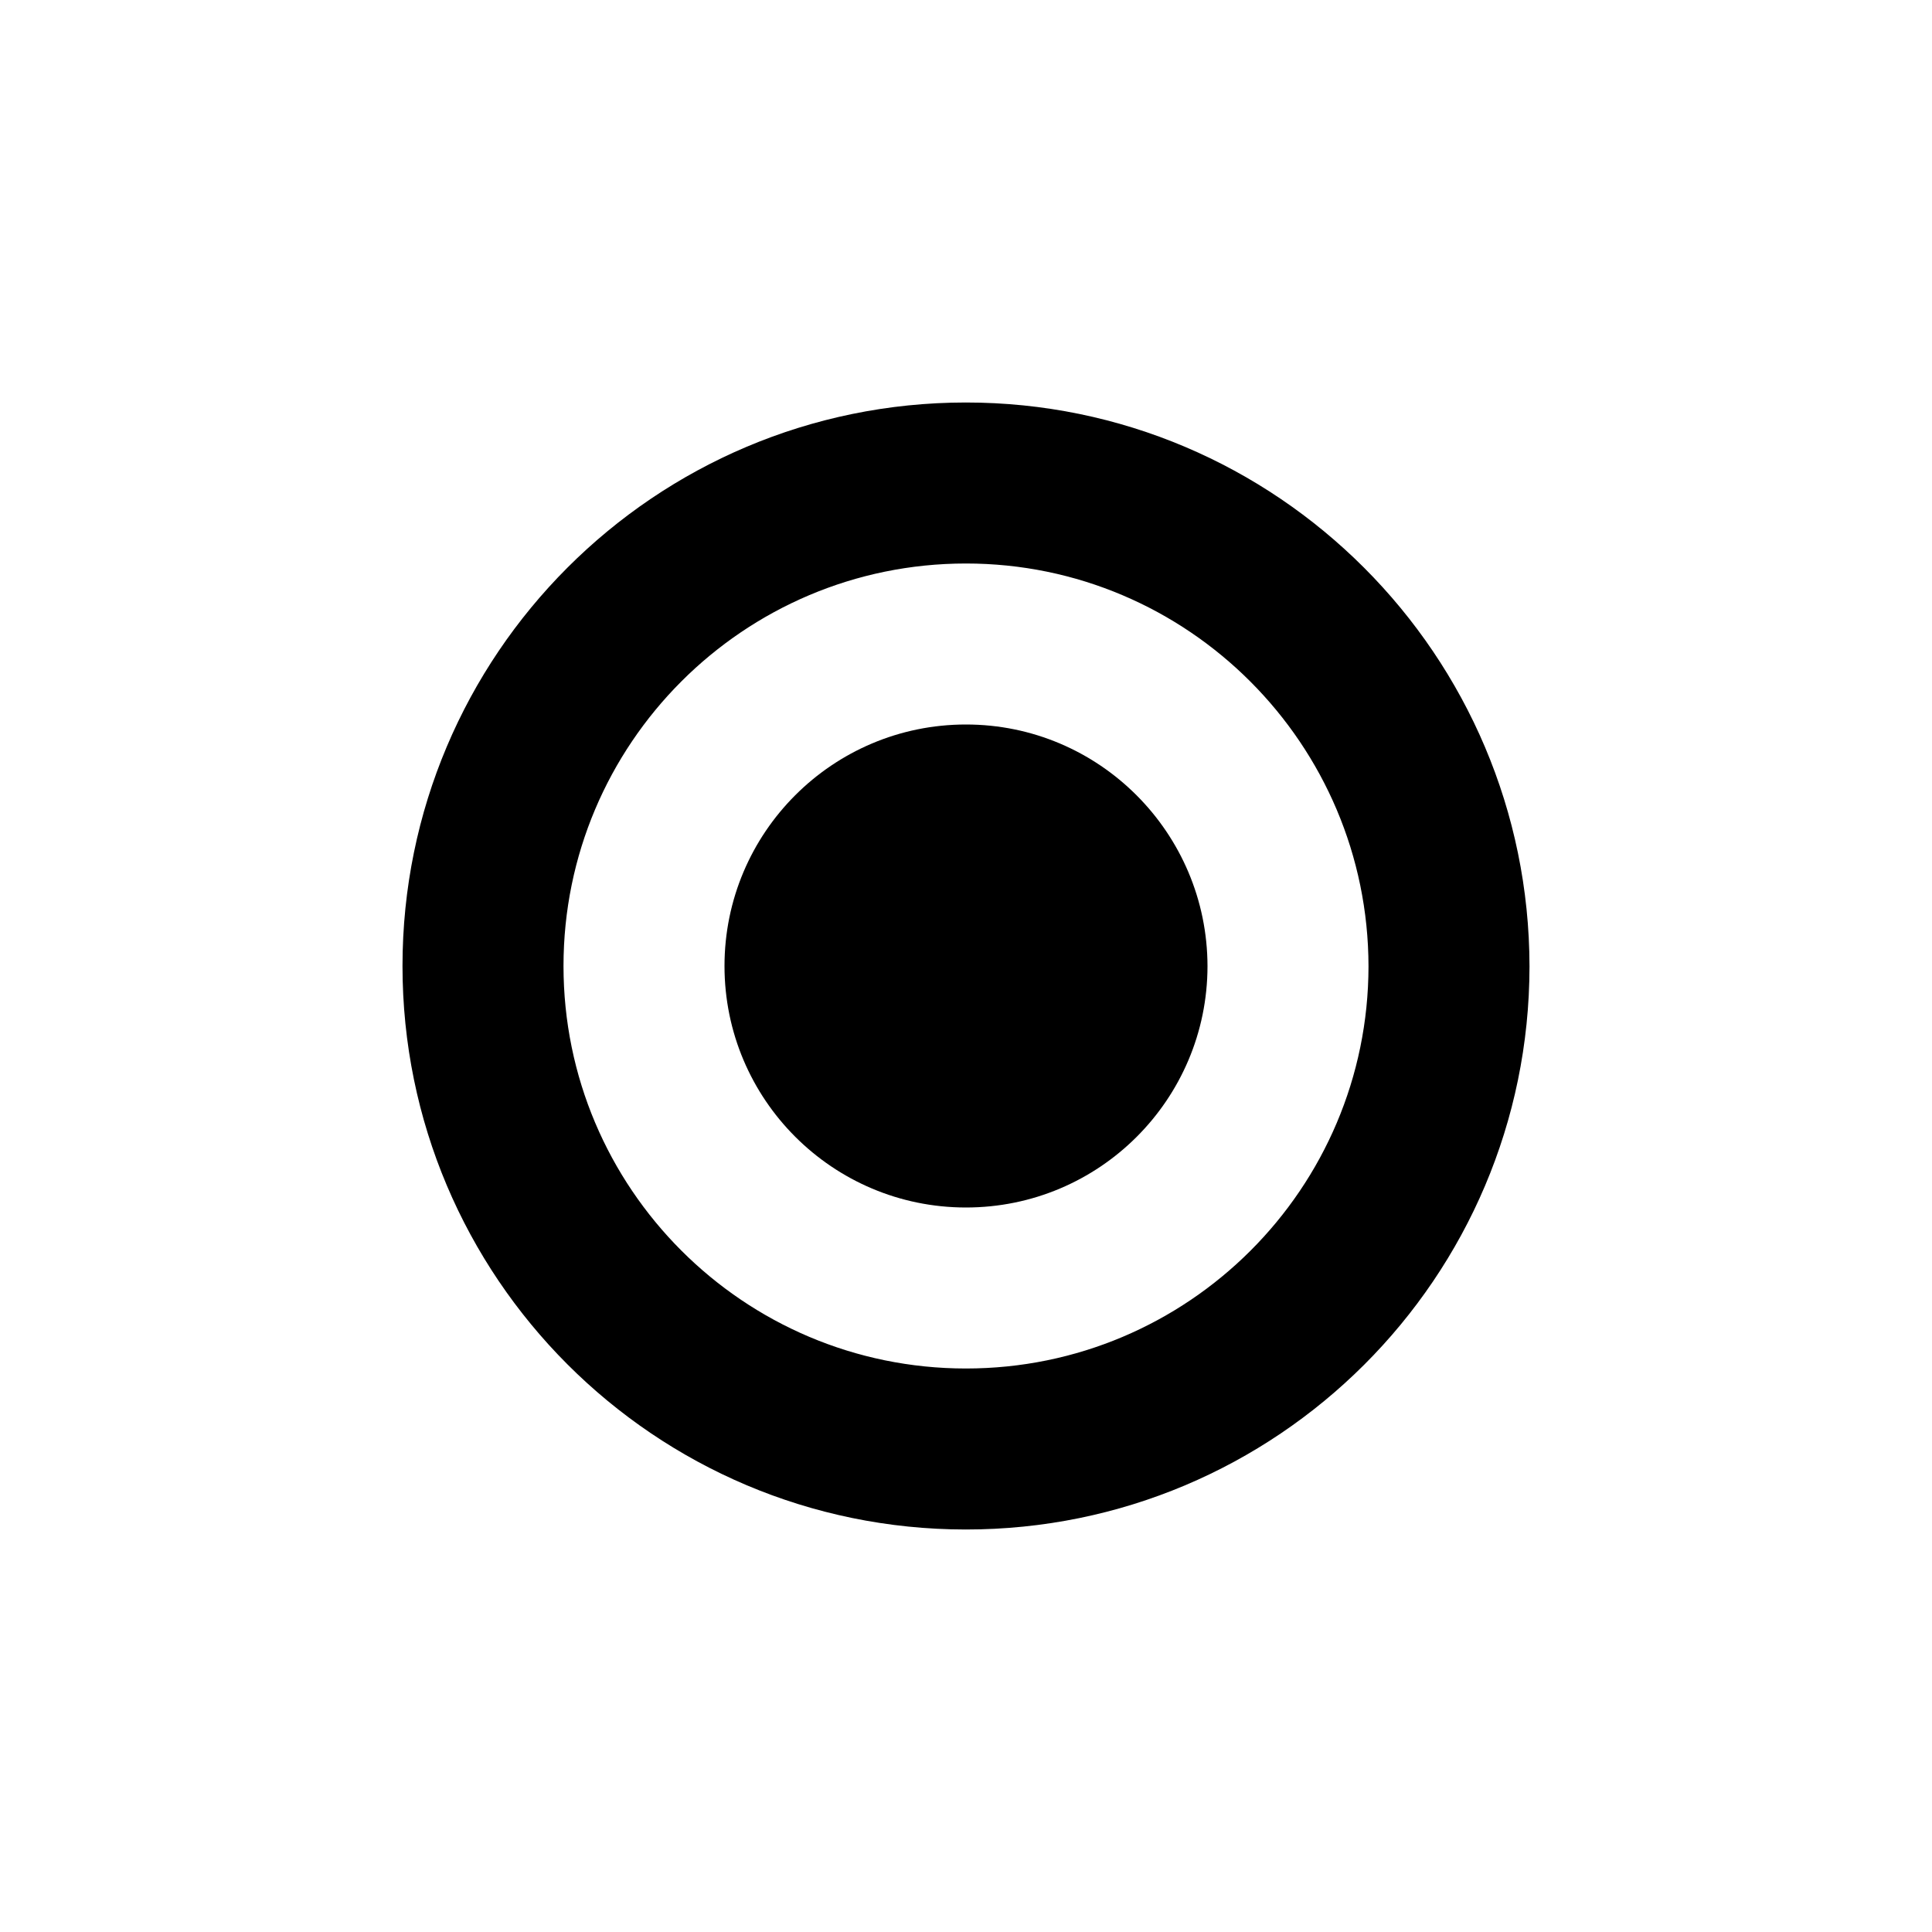 <svg width="24" height="24" viewBox="0 0 24 24" fill="none" xmlns="http://www.w3.org/2000/svg">
<path fill-rule="evenodd" clip-rule="evenodd" d="M11.996 19C15.861 19.002 18.996 15.872 19 12.007C18.996 8.142 15.861 4.998 11.996 5C8.132 5.002 5 8.135 5 12C5 15.865 8.132 18.998 11.996 19ZM11.998 17C14.758 17.001 16.997 14.765 17 12.005C16.997 9.245 14.758 6.999 11.998 7C9.237 7.001 7 9.24 7 12C7 14.76 9.237 16.999 11.998 17Z" fill="black"/>
<path d="M15 12.003C14.998 13.659 13.655 15.001 11.998 15C10.342 14.999 9 13.656 9 12C9 10.344 10.342 9.001 11.998 9C13.655 8.999 14.998 10.347 15 12.003Z" fill="black"/>
</svg>
